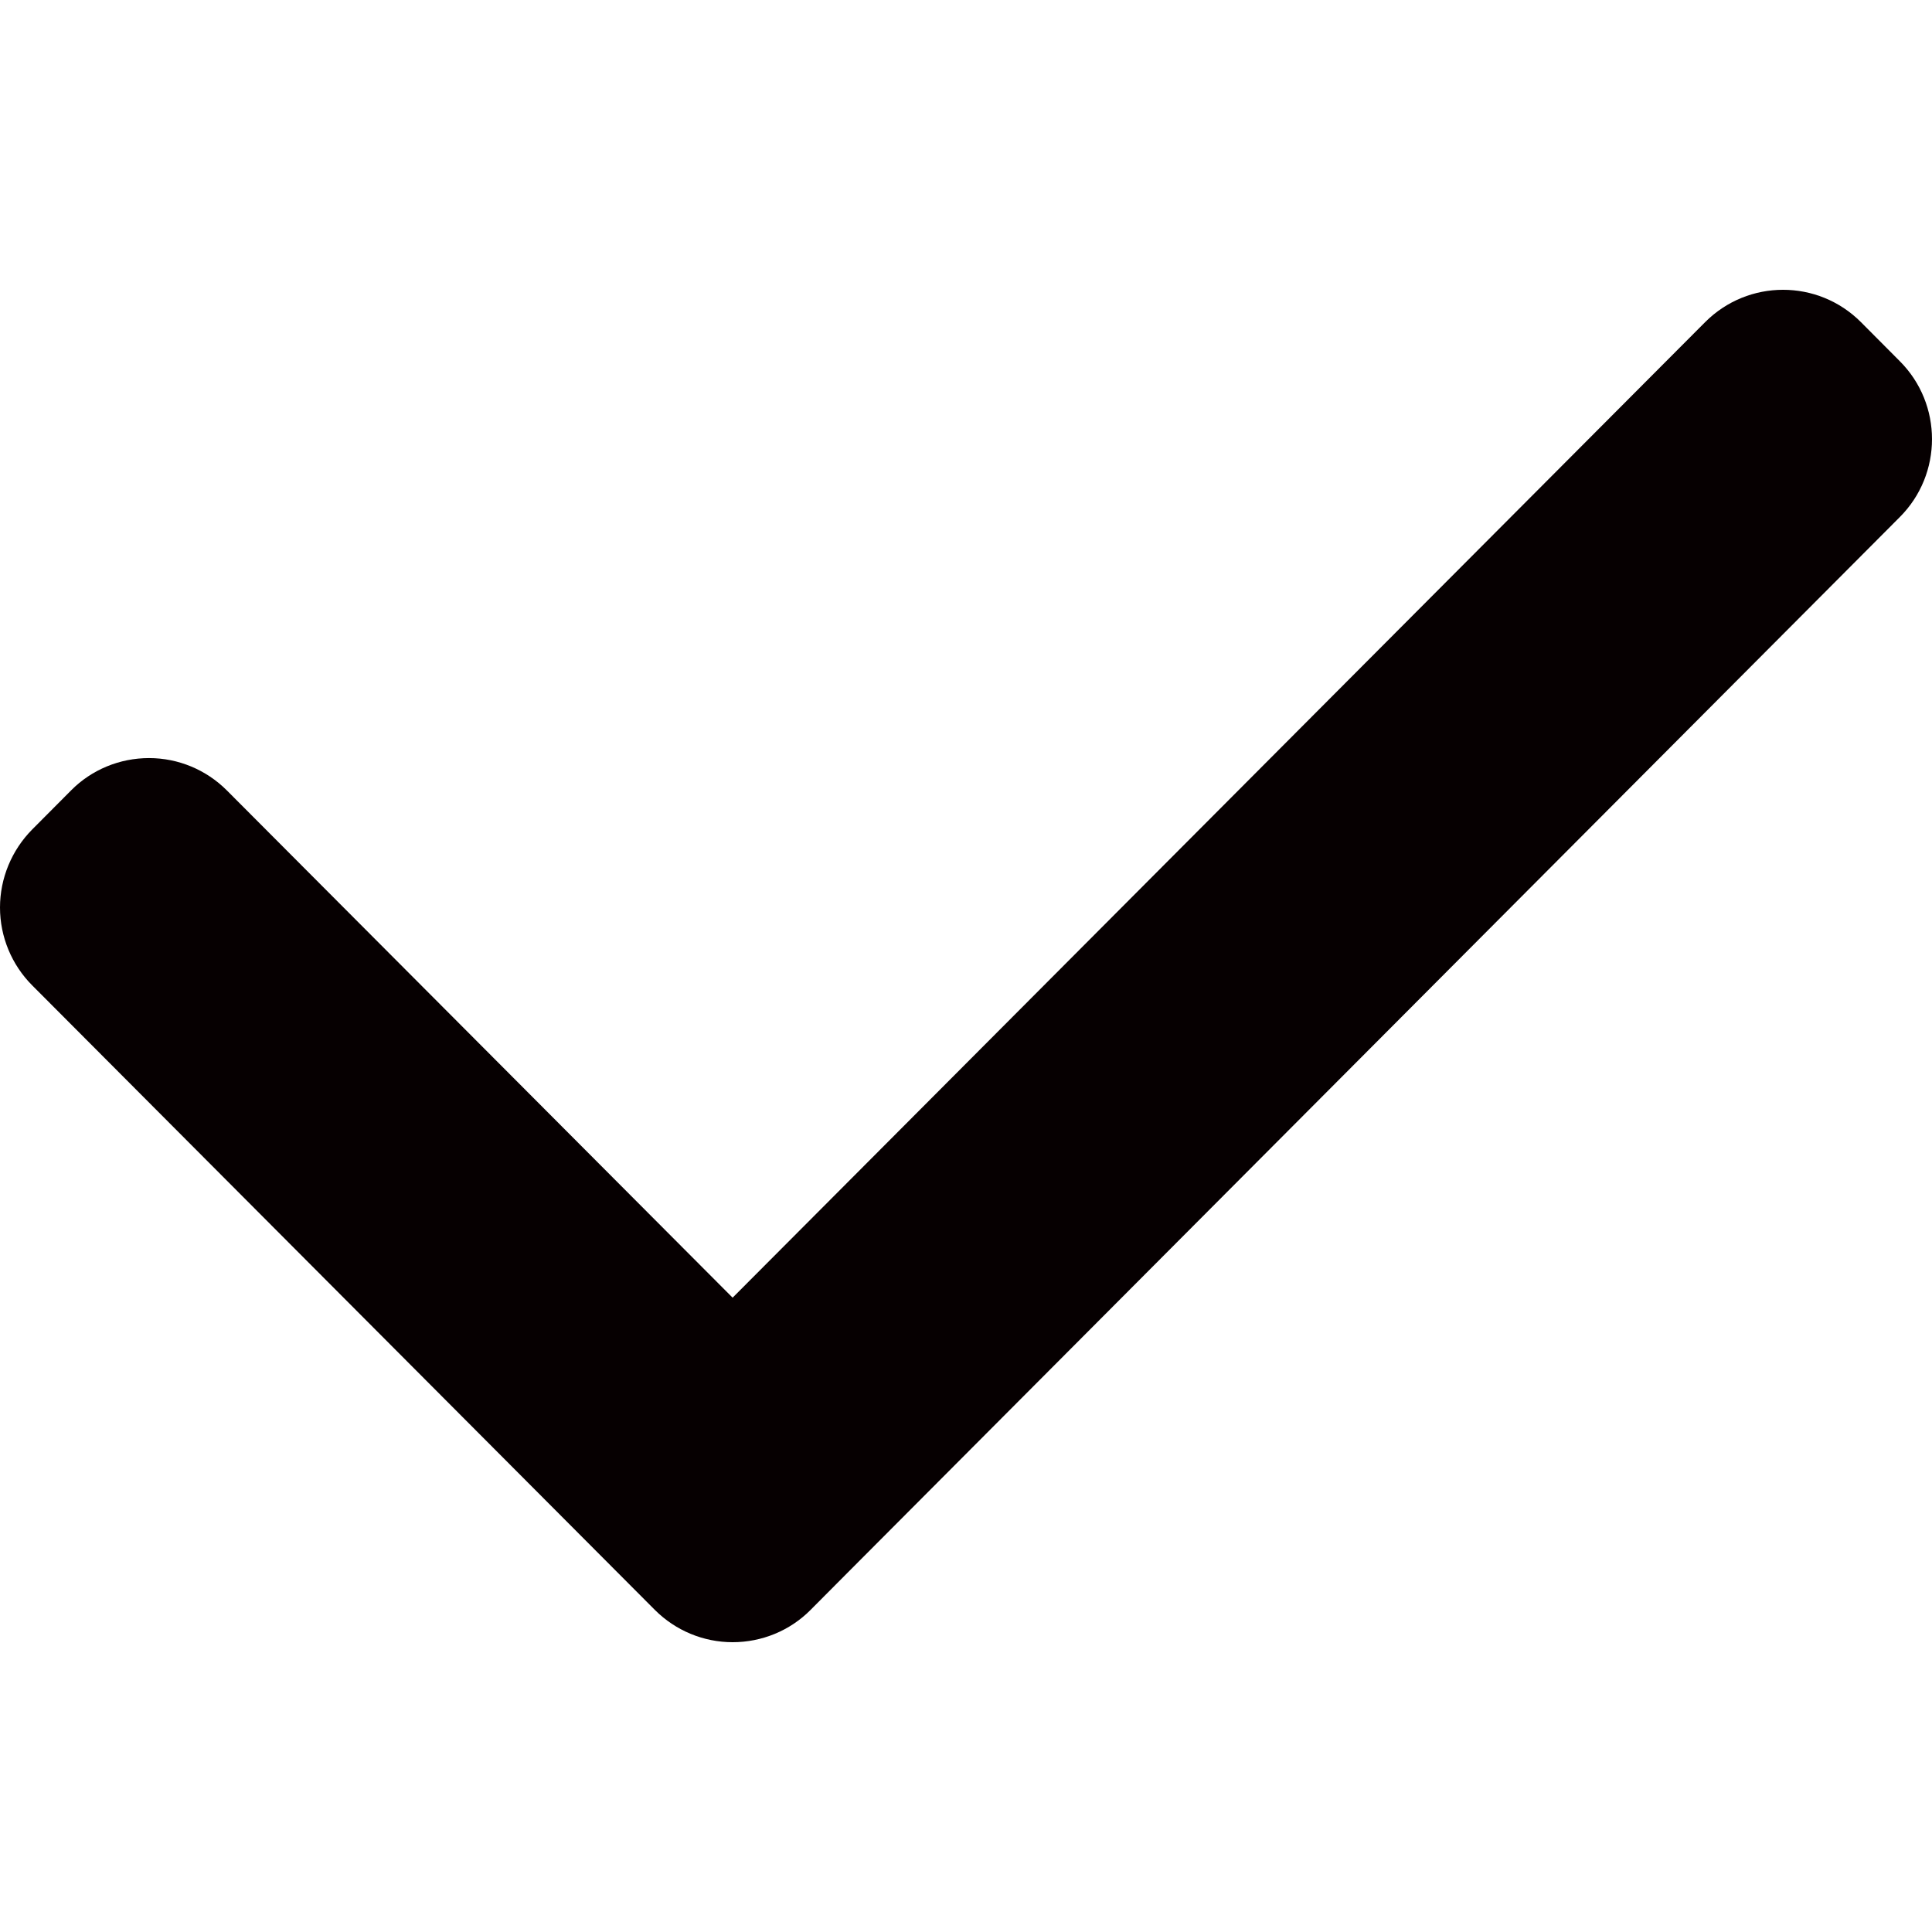 <?xml version="1.0" encoding="utf-8"?>
<!-- Generator: Adobe Illustrator 21.0.2, SVG Export Plug-In . SVG Version: 6.00 Build 0)  -->
<svg version="1.1" id="图层_1" xmlns="http://www.w3.org/2000/svg" xmlns:xlink="http://www.w3.org/1999/xlink" x="0px" y="0px"
	 viewBox="0 0 1024 1024" style="enable-background:new 0 0 1024 1024;" xml:space="preserve">
<style type="text/css">
	.st0{fill:#060001;}
</style>
<path class="st0" d="M1006.9,274.1L450.2,832.6l-20.6,20.7c-10.9,11-25.8,17.1-41.3,17.1c-15.5,0-30.3-6.2-41.2-17.1L17.1,522.3
	C6.2,511.4,0,496.5,0,481c0-15.5,6.2-30.4,17.1-41.4l20.6-20.7c10.9-11,25.8-17.1,41.3-17.1s30.3,6.2,41.2,17.1l268.1,268.9
	l515.5-517.1c22.8-22.8,59.7-22.8,82.5,0l20.6,20.7C1029.7,214.2,1029.7,251.3,1006.9,274.1L1006.9,274.1z M1006.9,274.1"/>
</svg>
